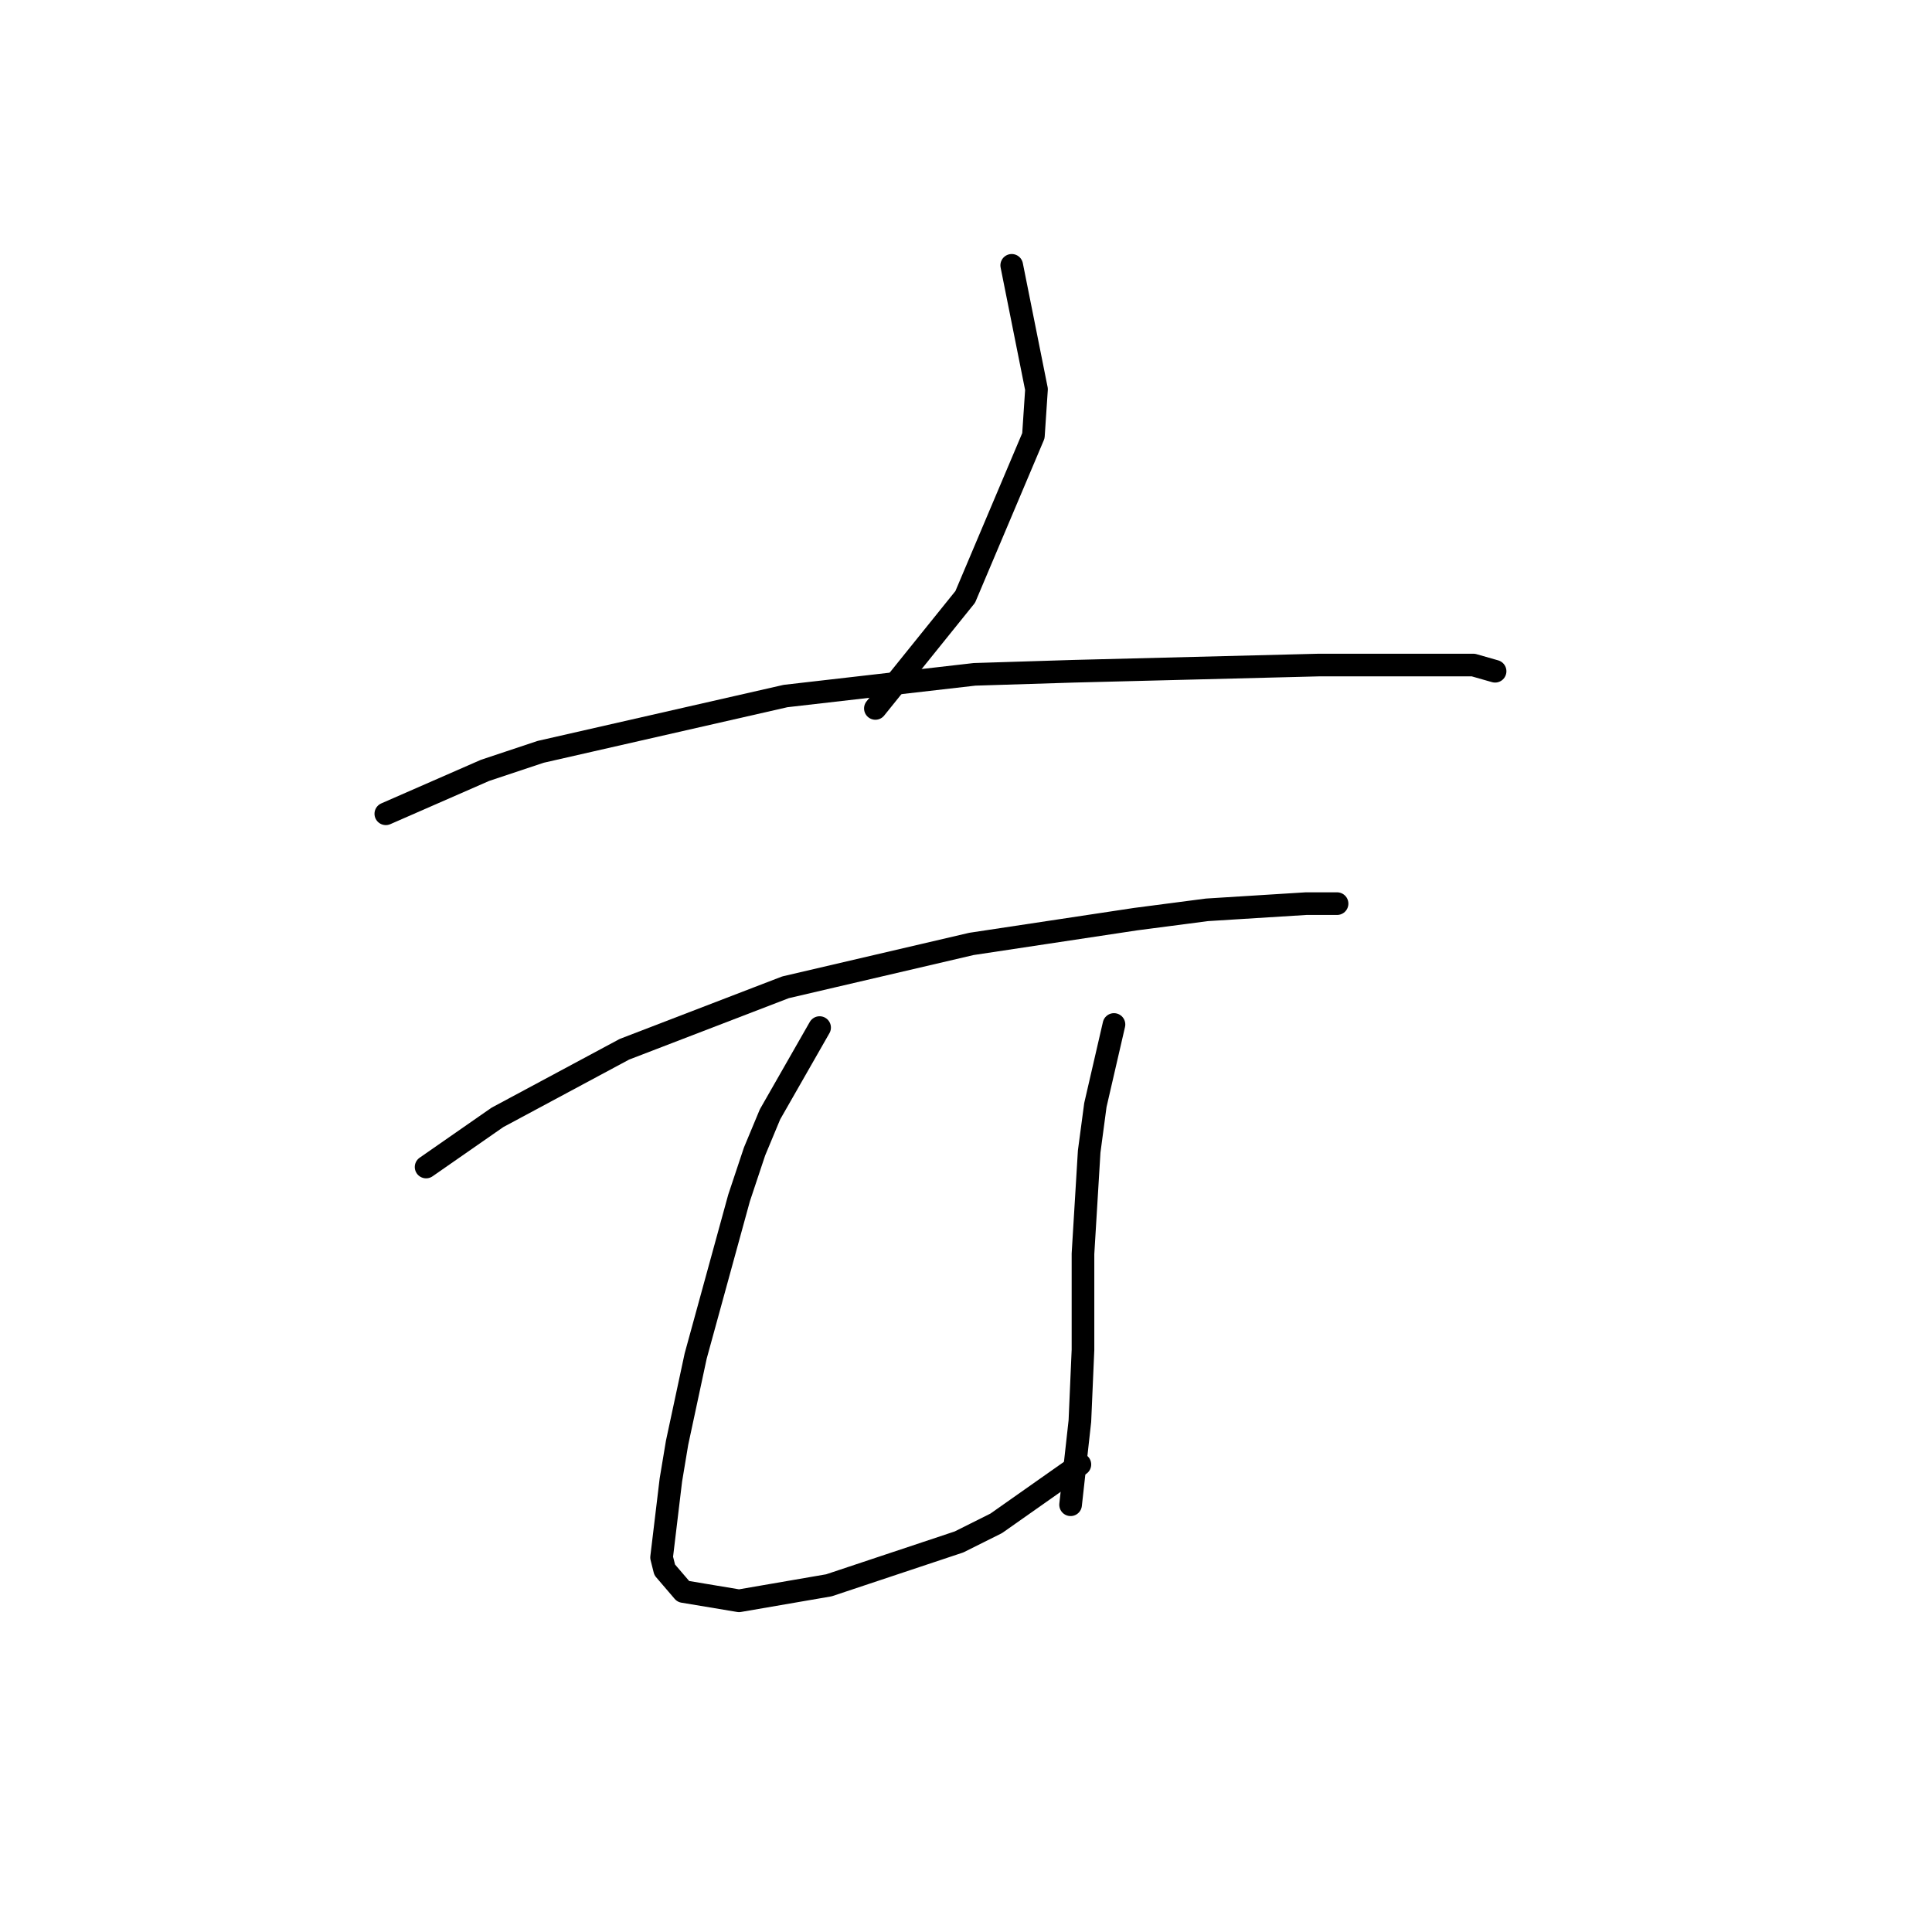 <?xml version="1.0" standalone="no"?>
    <svg width="256" height="256" xmlns="http://www.w3.org/2000/svg" version="1.1">
    <polyline stroke="black" stroke-width="3" stroke-linecap="round" fill="transparent" stroke-linejoin="round" points="134.058 35.159 137.342 51.582 136.932 57.74 127.899 79.09 115.993 93.871 115.993 93.871 " />
        <polyline stroke="black" stroke-width="3" stroke-linecap="round" fill="transparent" stroke-linejoin="round" points="51.123 107.83 64.261 102.082 71.651 99.619 104.086 92.228 129.131 89.354 142.269 88.944 174.704 88.123 188.253 88.123 195.233 88.123 198.107 88.944 198.107 88.944 " />
        <polyline stroke="black" stroke-width="3" stroke-linecap="round" fill="transparent" stroke-linejoin="round" points="56.46 154.635 65.903 148.066 82.737 139.033 104.086 130.822 128.72 125.074 150.481 121.79 159.924 120.558 173.062 119.737 177.168 119.737 177.168 119.737 " />
        <polyline stroke="black" stroke-width="3" stroke-linecap="round" fill="transparent" stroke-linejoin="round" points="108.602 136.159 102.033 147.655 99.98 152.582 97.928 158.741 92.18 179.68 89.716 191.176 88.895 196.103 87.663 206.367 88.074 208.009 90.537 210.883 97.928 212.115 109.834 210.062 127.078 204.314 132.005 201.851 143.09 194.05 143.09 194.05 " />
        <polyline stroke="black" stroke-width="3" stroke-linecap="round" fill="transparent" stroke-linejoin="round" points="147.607 135.749 145.143 146.424 144.322 152.582 143.501 166.131 143.501 178.859 143.09 188.302 141.859 199.387 141.859 199.387 " />
        </svg>